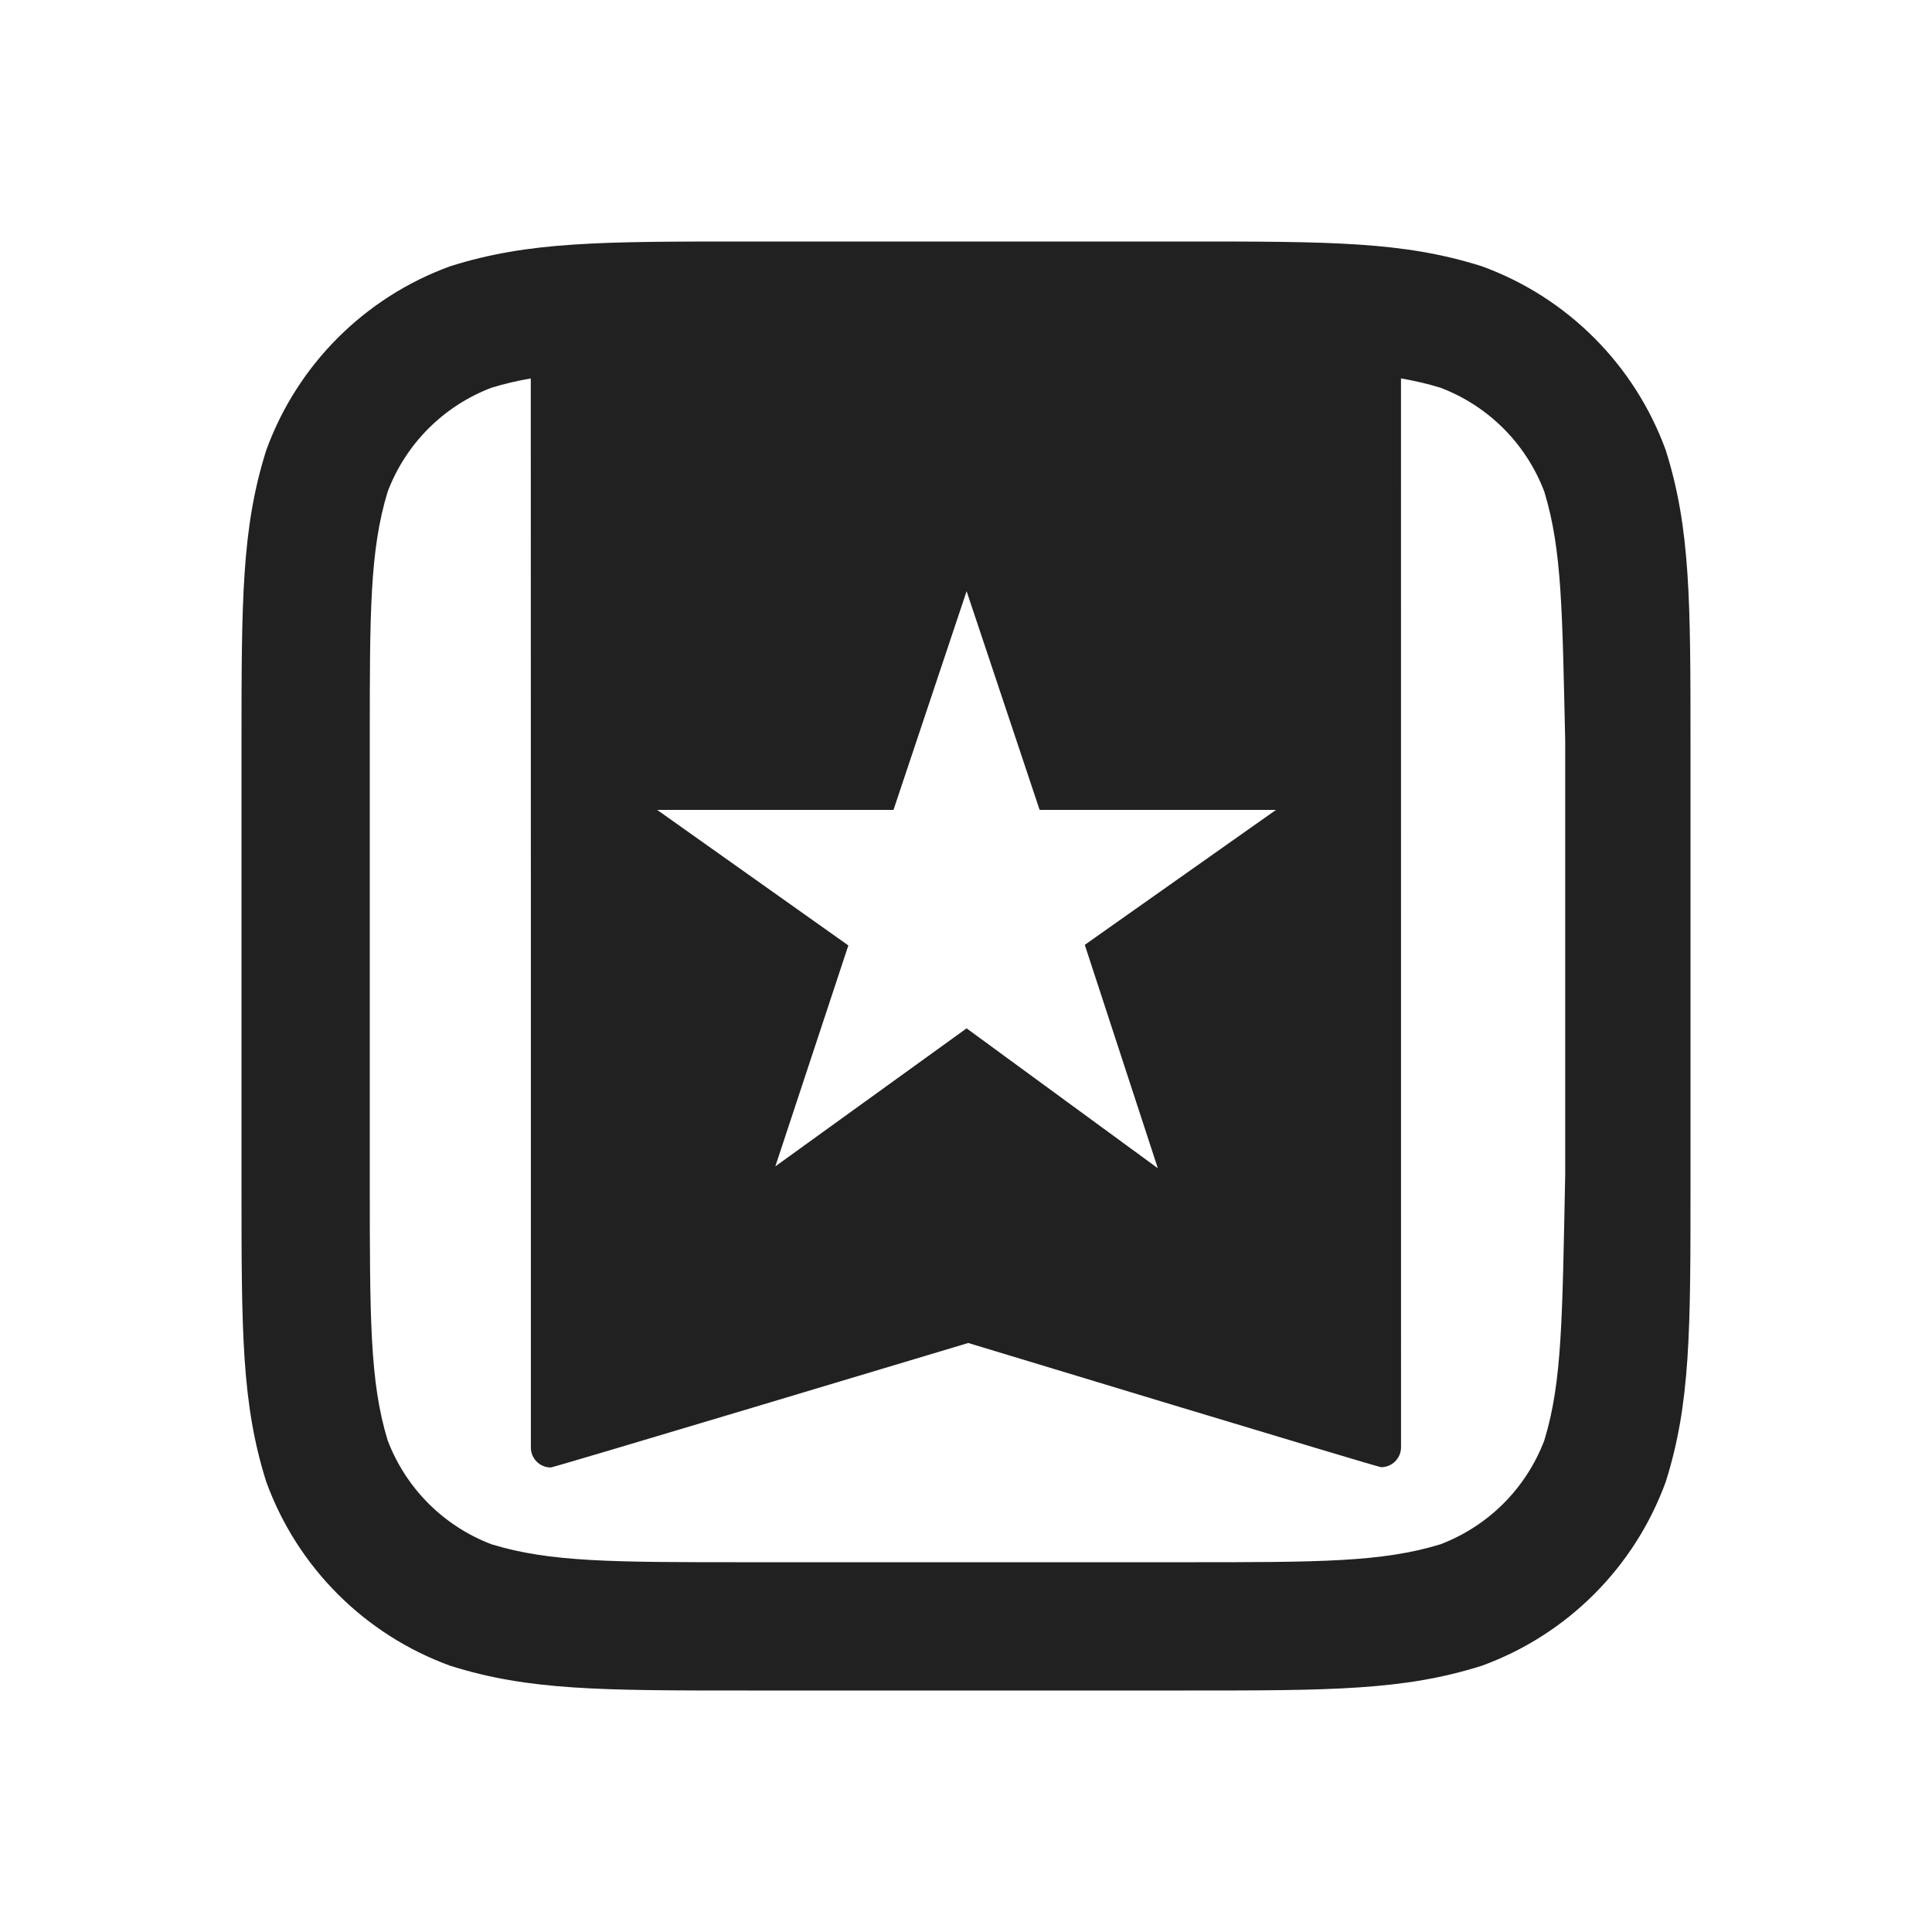 <?xml version="1.0" encoding="UTF-8"?>
<svg width="48px" height="48px" viewBox="0 0 48 48" version="1.1" xmlns="http://www.w3.org/2000/svg" xmlns:xlink="http://www.w3.org/1999/xlink">
    <!-- Generator: Sketch 59.1 (86144) - https://sketch.com -->
    <title>ic_fluent_brand_wunderlist_48_mono</title>
    <desc>Created with Sketch.</desc>
    <g id="🔍-Product-Icons" stroke="none" stroke-width="1" fill="none" fill-rule="evenodd">
        <g id="ic_fluent_brand_wunderlist_48_mono" fill="#212121" fill-rule="nonzero">
            <path d="M38.887,29.201 C38.813,32.781 38.813,34.33 38.368,35.786 C37.914,36.979 36.978,37.914 35.786,38.368 C34.33,38.813 32.781,38.813 29.449,38.813 L18.551,38.813 C15.218,38.813 13.67,38.813 12.213,38.368 C11.021,37.914 10.086,36.979 9.632,35.787 C9.187,34.33 9.187,32.781 9.187,29.201 L9.187,18.401 C9.187,15.219 9.187,13.67 9.632,12.214 C10.085,11.021 11.021,10.086 12.213,9.632 C12.527,9.536 12.847,9.461 13.187,9.402 C13.188,13.189 13.191,32.275 13.189,35.96 C13.188,36.237 13.41,36.459 13.684,36.459 C13.764,36.459 24.055,33.366 24.055,33.366 C24.055,33.366 34.227,36.452 34.313,36.452 C34.586,36.452 34.808,36.23 34.808,35.958 C34.808,35.954 34.807,9.401 34.807,9.401 C35.148,9.461 35.47,9.535 35.786,9.632 C36.978,10.085 37.914,11.021 38.368,12.215 C38.813,13.671 38.813,15.219 38.887,18.401 L38.887,29.201 Z M22.199,20.121 L24.015,14.688 L25.829,20.121 L31.703,20.121 L26.951,23.474 L28.766,29.025 L24.015,25.549 L19.263,28.978 L21.077,23.489 L16.326,20.121 L22.199,20.121 Z M36.815,6.615 C34.87,6 33.063,6 29.449,6 L18.551,6 C14.936,6 13.13,6 11.185,6.615 C9.06,7.388 7.387,9.061 6.615,11.185 C6,13.131 6,14.937 6,18.552 L6,29.448 C6,33.063 6,34.869 6.615,36.815 C7.387,38.939 9.06,40.612 11.185,41.385 C13.13,42 14.936,42 18.551,42 L29.449,42 C33.063,42 34.87,42 36.815,41.385 C38.939,40.612 40.611,38.939 41.385,36.815 C42,34.869 42,33.063 42,29.448 L42,18.552 C42,14.937 42,13.131 41.385,11.185 C40.611,9.061 38.939,7.388 36.815,6.615 Z" id="🎨-Color"></path>
        </g>
    </g>
</svg>